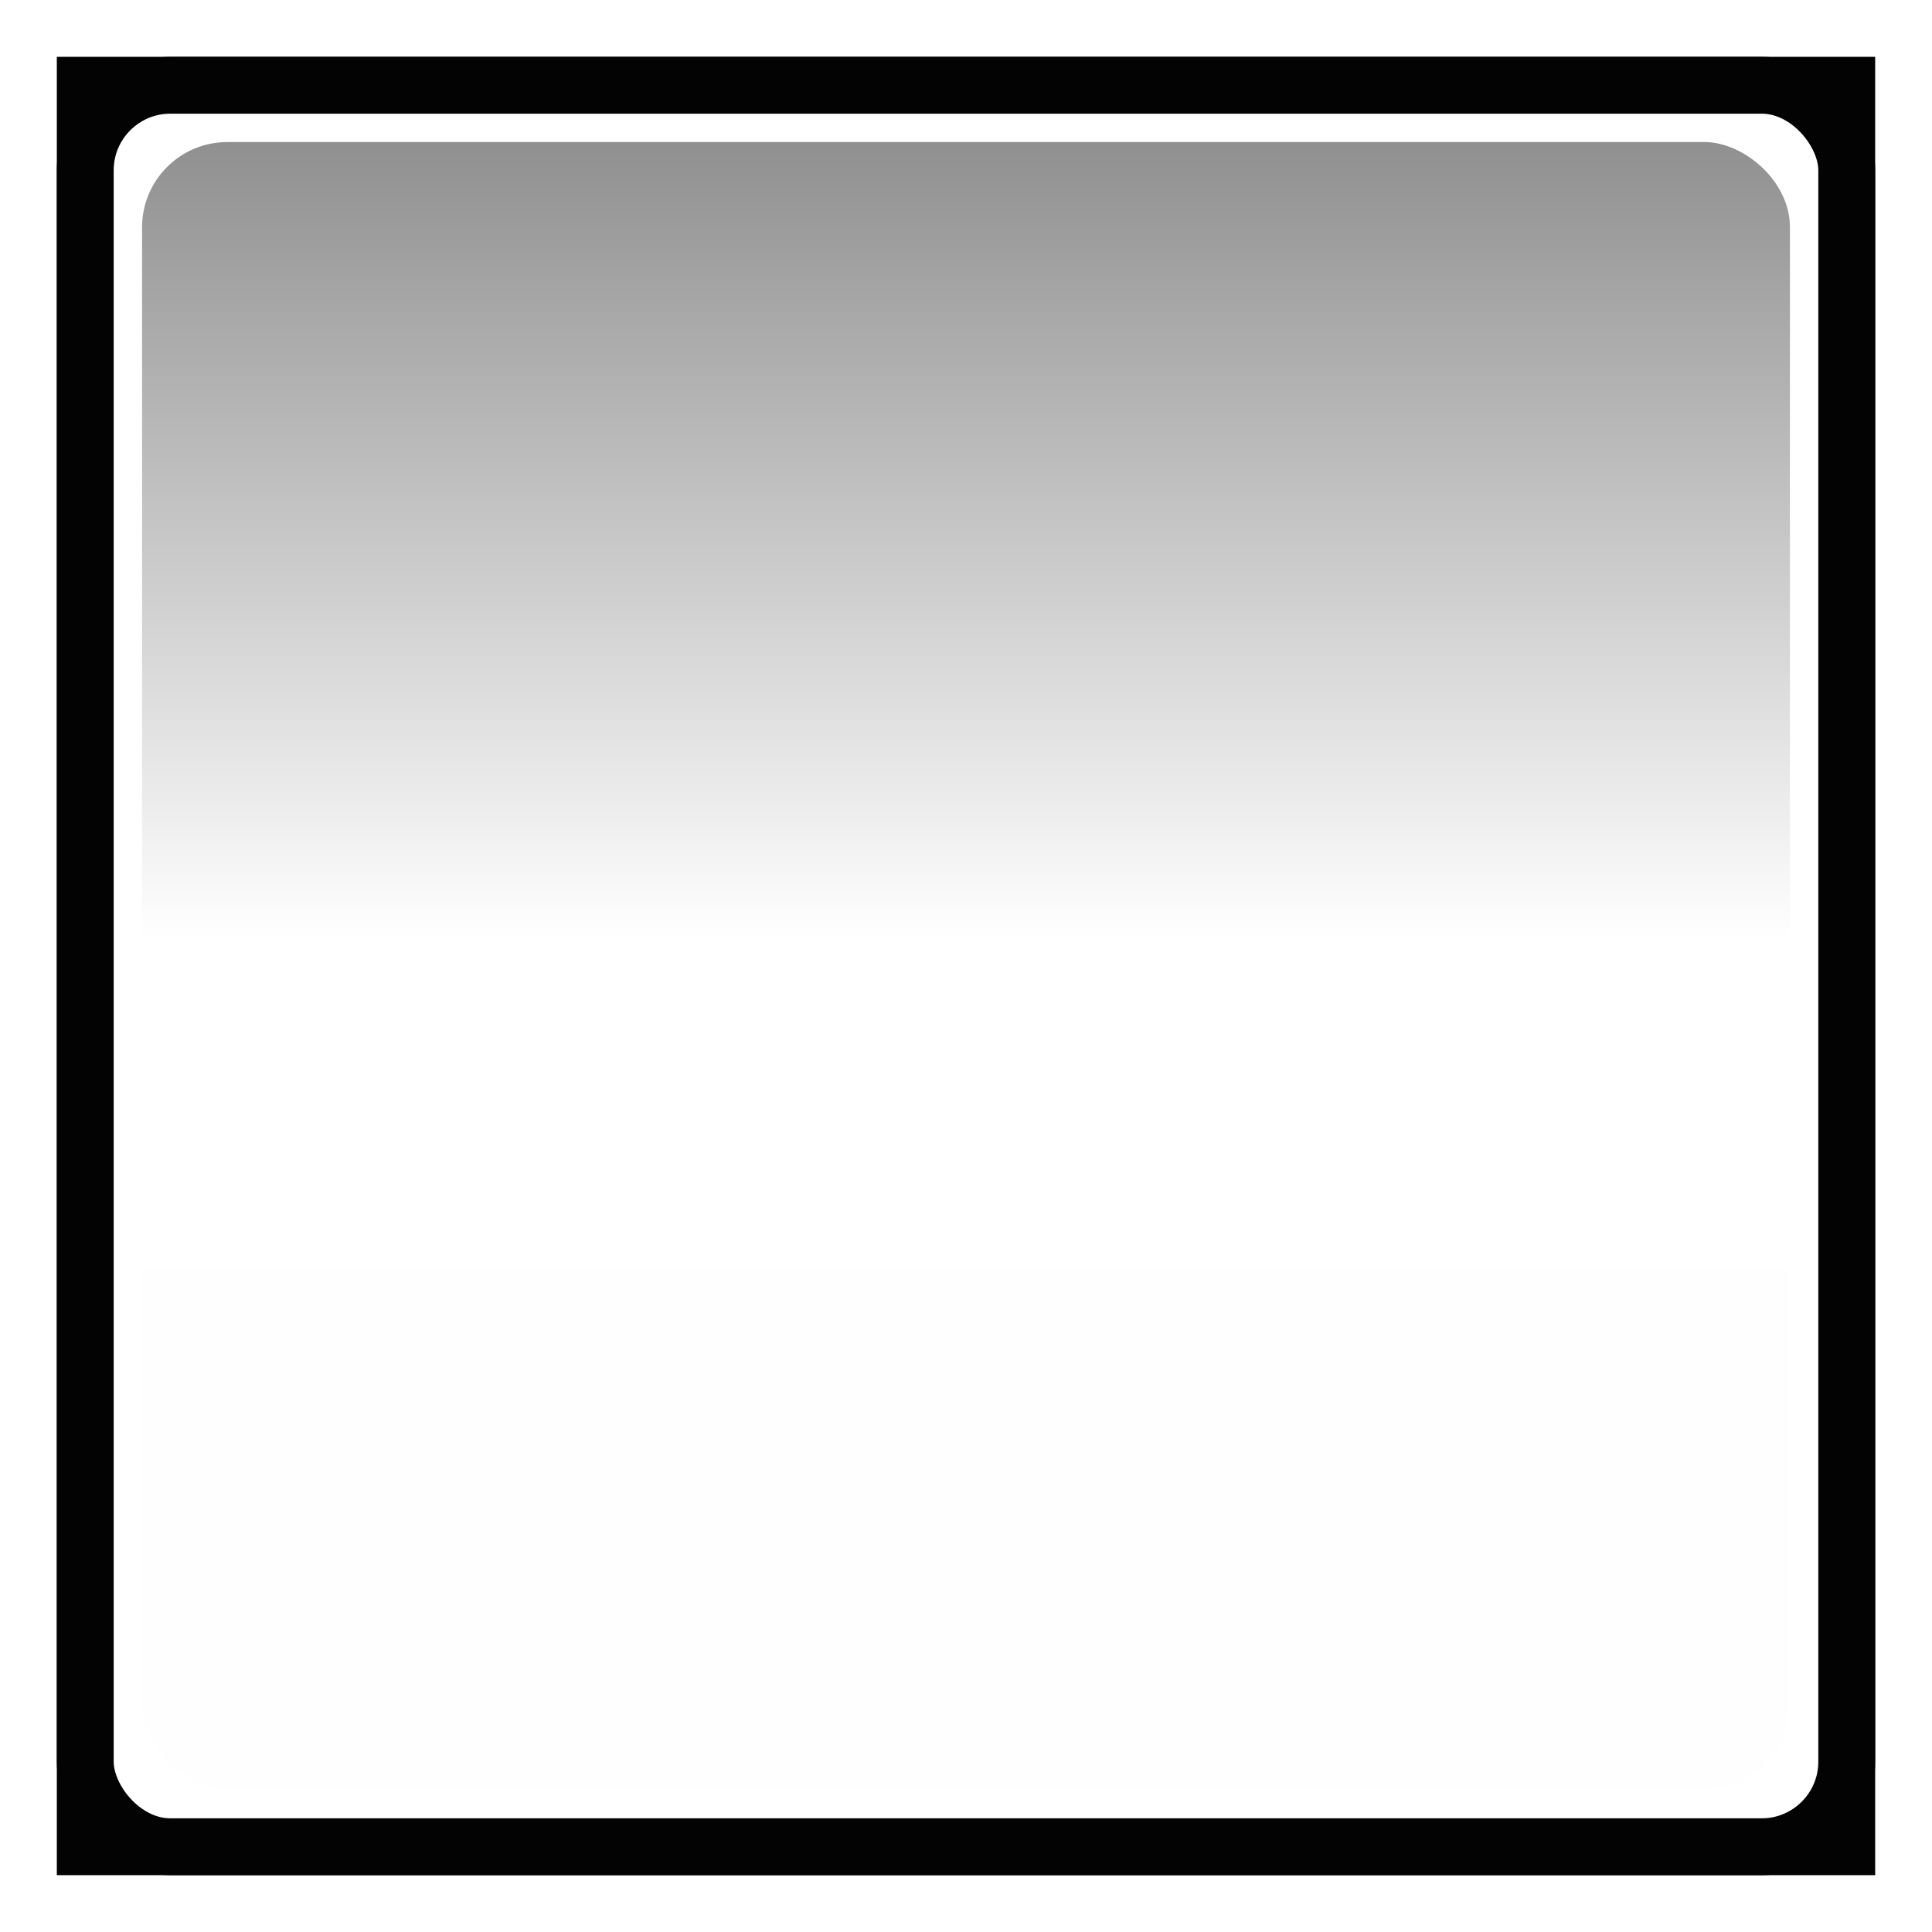 <svg width="34" height="34" version="1.1" xmlns="http://www.w3.org/2000/svg">
	<defs>
		<linearGradient id="a" x1=".5" x2="24.406" y1="12" y2="12" gradientTransform="matrix(-1.261 0 0 .592 -.609 -15.816)" gradientUnits="userSpaceOnUse">
			<stop stop-opacity=".475" offset="0"/>
			<stop stop-opacity="0" offset=".507"/>
			<stop stop-opacity=".005" offset="1"/>
		</linearGradient>
	</defs>
	<rect x="1.5" y="1.5" width="31" height="31" fill="none" stroke="#030303" stroke-linecap="round" stroke-width="1" style="paint-order:fill markers stroke"/>
	<rect transform="matrix(0,-1,-1,0,0,0)" x="-31.5" y="-31.5" width="29" height="29" rx="1.5" ry="1.5" color="#000000" fill="url(#a)"/>
	<rect x="1.5" y="1.5" width="31" height="31" rx="1.5" ry="1.5" fill="none" stroke="#030303" stroke-linecap="square" style="paint-order:fill markers stroke"/>
</svg>
